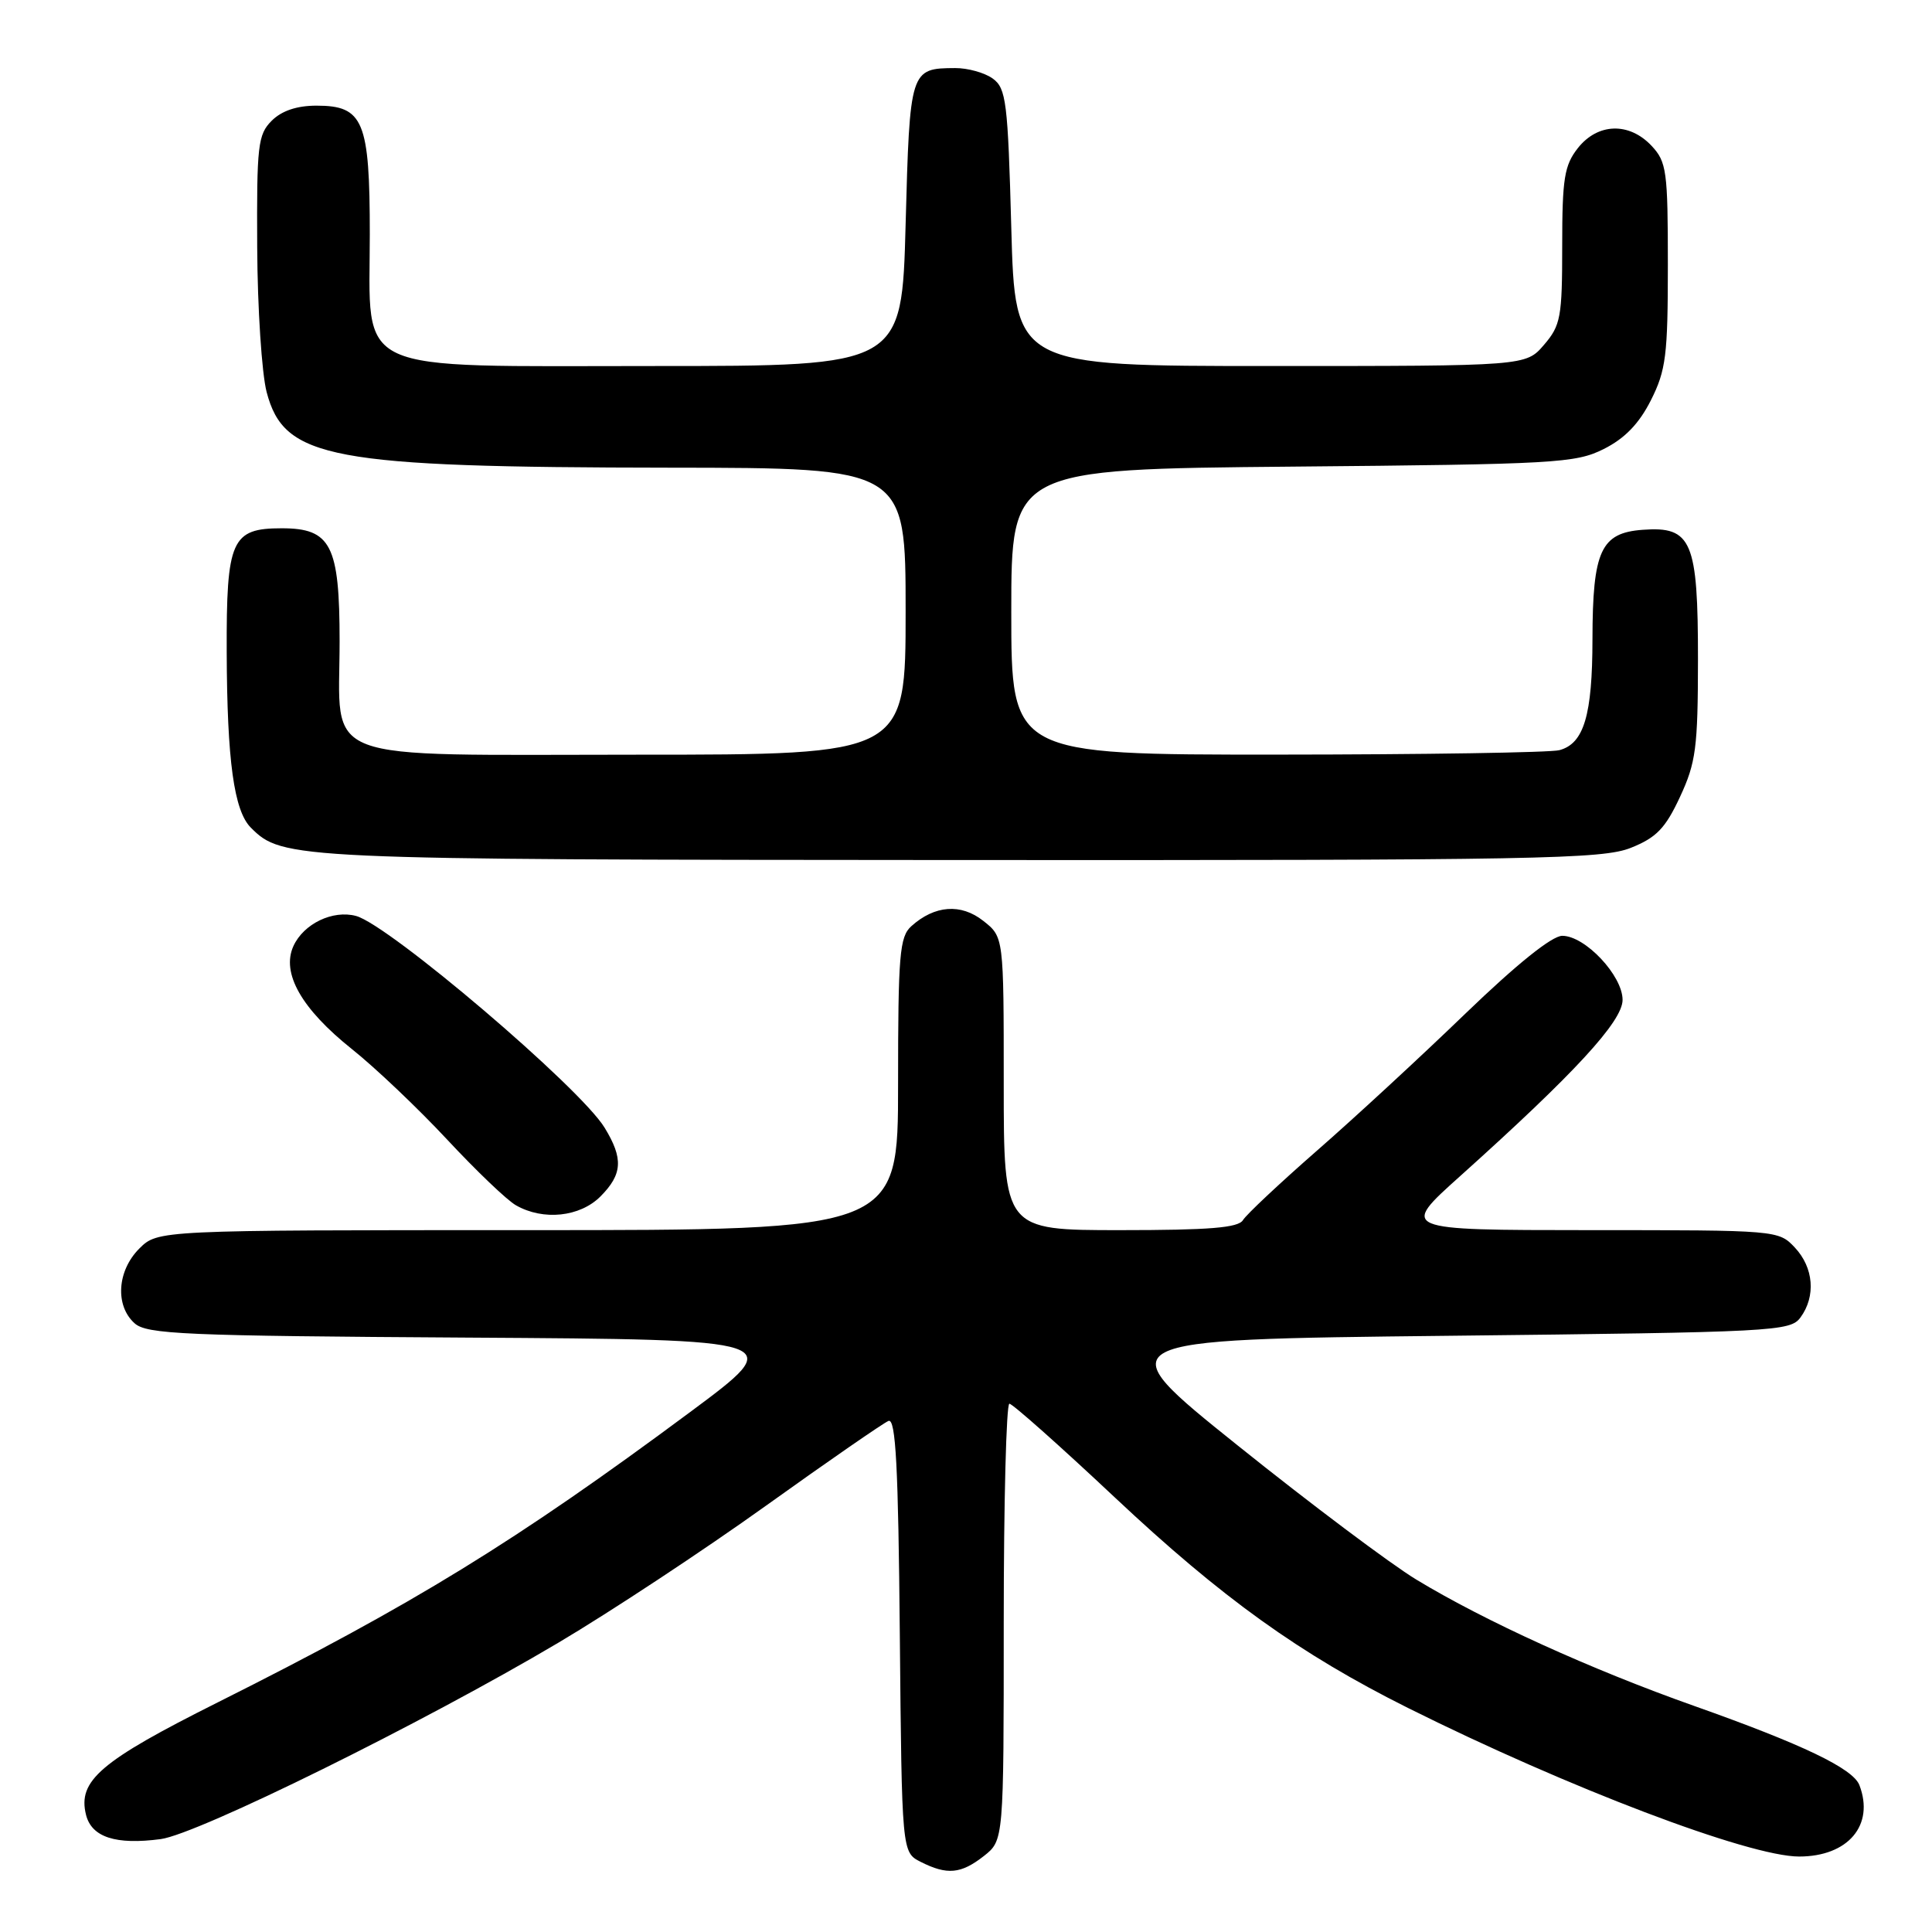<?xml version="1.0" encoding="UTF-8" standalone="no"?>
<!DOCTYPE svg PUBLIC "-//W3C//DTD SVG 1.1//EN" "http://www.w3.org/Graphics/SVG/1.1/DTD/svg11.dtd" >
<svg xmlns="http://www.w3.org/2000/svg" xmlns:xlink="http://www.w3.org/1999/xlink" version="1.1" viewBox="0 0 256 256">
 <g >
 <path fill="currentColor"
d=" M 130.37 245.93 C 133.00 243.85 133.00 243.85 133.00 214.93 C 133.00 199.02 133.34 186.00 133.75 186.00 C 134.16 186.00 140.44 191.58 147.71 198.41 C 161.90 211.74 172.21 219.14 186.56 226.31 C 207.75 236.88 231.75 246.00 238.39 246.00 C 244.89 246.00 248.41 241.83 246.38 236.54 C 245.53 234.33 238.84 231.13 224.50 226.05 C 210.85 221.22 196.73 214.80 187.68 209.31 C 184.28 207.25 173.62 199.25 164.00 191.53 C 146.50 177.50 146.50 177.50 191.83 177.00 C 235.24 176.52 237.22 176.42 238.58 174.56 C 240.63 171.75 240.32 167.97 237.83 165.31 C 235.67 163.01 235.49 163.00 210.58 163.00 C 185.50 162.99 185.50 162.99 193.50 155.82 C 208.64 142.23 215.00 135.33 215.00 132.49 C 215.00 129.27 210.04 124.00 207.01 124.00 C 205.64 124.00 200.98 127.75 194.18 134.30 C 188.31 139.97 179.45 148.15 174.50 152.47 C 169.55 156.80 165.14 160.94 164.70 161.67 C 164.09 162.69 160.25 163.00 148.45 163.00 C 133.00 163.00 133.00 163.00 133.00 143.57 C 133.00 124.15 133.00 124.15 130.29 122.02 C 127.33 119.68 123.85 119.94 120.75 122.73 C 119.20 124.13 119.00 126.50 119.00 143.65 C 119.00 163.00 119.00 163.00 69.95 163.00 C 20.91 163.00 20.91 163.00 18.45 165.45 C 15.52 168.39 15.23 172.99 17.82 175.33 C 19.43 176.80 24.33 177.01 62.01 177.24 C 104.38 177.50 104.38 177.50 91.44 187.11 C 68.34 204.26 54.83 212.56 28.84 225.58 C 13.29 233.37 10.27 235.95 11.40 240.48 C 12.15 243.45 15.35 244.48 21.30 243.69 C 26.24 243.02 56.07 228.29 74.00 217.66 C 80.88 213.58 93.25 205.42 101.50 199.51 C 109.75 193.60 117.06 188.55 117.73 188.28 C 118.69 187.91 119.03 194.25 119.23 216.62 C 119.50 245.44 119.50 245.44 122.00 246.71 C 125.51 248.48 127.33 248.31 130.37 245.93 Z  M 79.55 158.55 C 82.49 155.60 82.62 153.52 80.11 149.42 C 76.88 144.11 51.57 122.56 47.18 121.37 C 44.09 120.54 40.23 122.40 38.88 125.36 C 37.25 128.94 39.95 133.68 46.63 139.01 C 49.73 141.48 55.41 146.88 59.25 151.00 C 63.09 155.12 67.19 159.05 68.37 159.71 C 71.98 161.77 76.83 161.26 79.55 158.55 Z  M 216.10 112.34 C 219.48 110.99 220.67 109.76 222.61 105.59 C 224.72 101.06 224.98 99.07 224.99 87.47 C 225.00 71.68 224.17 69.72 217.68 70.20 C 212.12 70.60 211.03 72.97 211.01 84.70 C 211.00 94.78 209.88 98.53 206.63 99.40 C 205.46 99.72 188.64 99.98 169.25 99.99 C 134.00 100.00 134.00 100.00 134.00 81.08 C 134.00 62.17 134.00 62.17 171.25 61.83 C 206.12 61.52 208.76 61.37 212.50 59.50 C 215.29 58.10 217.18 56.15 218.75 53.04 C 220.75 49.07 221.00 47.09 221.00 35.10 C 221.00 22.65 220.84 21.45 218.83 19.31 C 215.86 16.16 211.70 16.29 209.07 19.63 C 207.28 21.91 207.00 23.66 207.00 32.58 C 207.00 42.03 206.80 43.12 204.59 45.69 C 202.18 48.50 202.18 48.50 168.34 48.50 C 134.50 48.50 134.50 48.50 134.00 30.17 C 133.55 13.50 133.32 11.71 131.56 10.42 C 130.49 9.64 128.24 9.01 126.56 9.02 C 120.60 9.05 120.55 9.21 120.00 29.71 C 119.50 48.50 119.50 48.50 86.83 48.50 C 46.09 48.50 49.00 49.84 49.00 31.05 C 49.00 16.02 48.16 14.00 41.94 14.00 C 39.33 14.00 37.32 14.68 36.00 16.00 C 34.17 17.83 34.01 19.27 34.08 32.75 C 34.12 40.86 34.69 49.50 35.33 51.95 C 37.65 60.79 43.69 61.92 88.75 61.97 C 120.00 62.00 120.00 62.00 120.00 81.00 C 120.00 100.00 120.00 100.00 84.50 100.00 C 41.44 100.00 45.00 101.35 45.00 85.00 C 45.00 72.23 43.86 70.00 37.33 70.00 C 30.67 70.00 29.99 71.53 30.04 86.40 C 30.09 100.81 31.00 107.43 33.24 109.67 C 37.43 113.86 38.58 113.91 127.23 113.96 C 203.82 114.00 212.36 113.84 216.10 112.34 Z "/>
</g>
</svg>